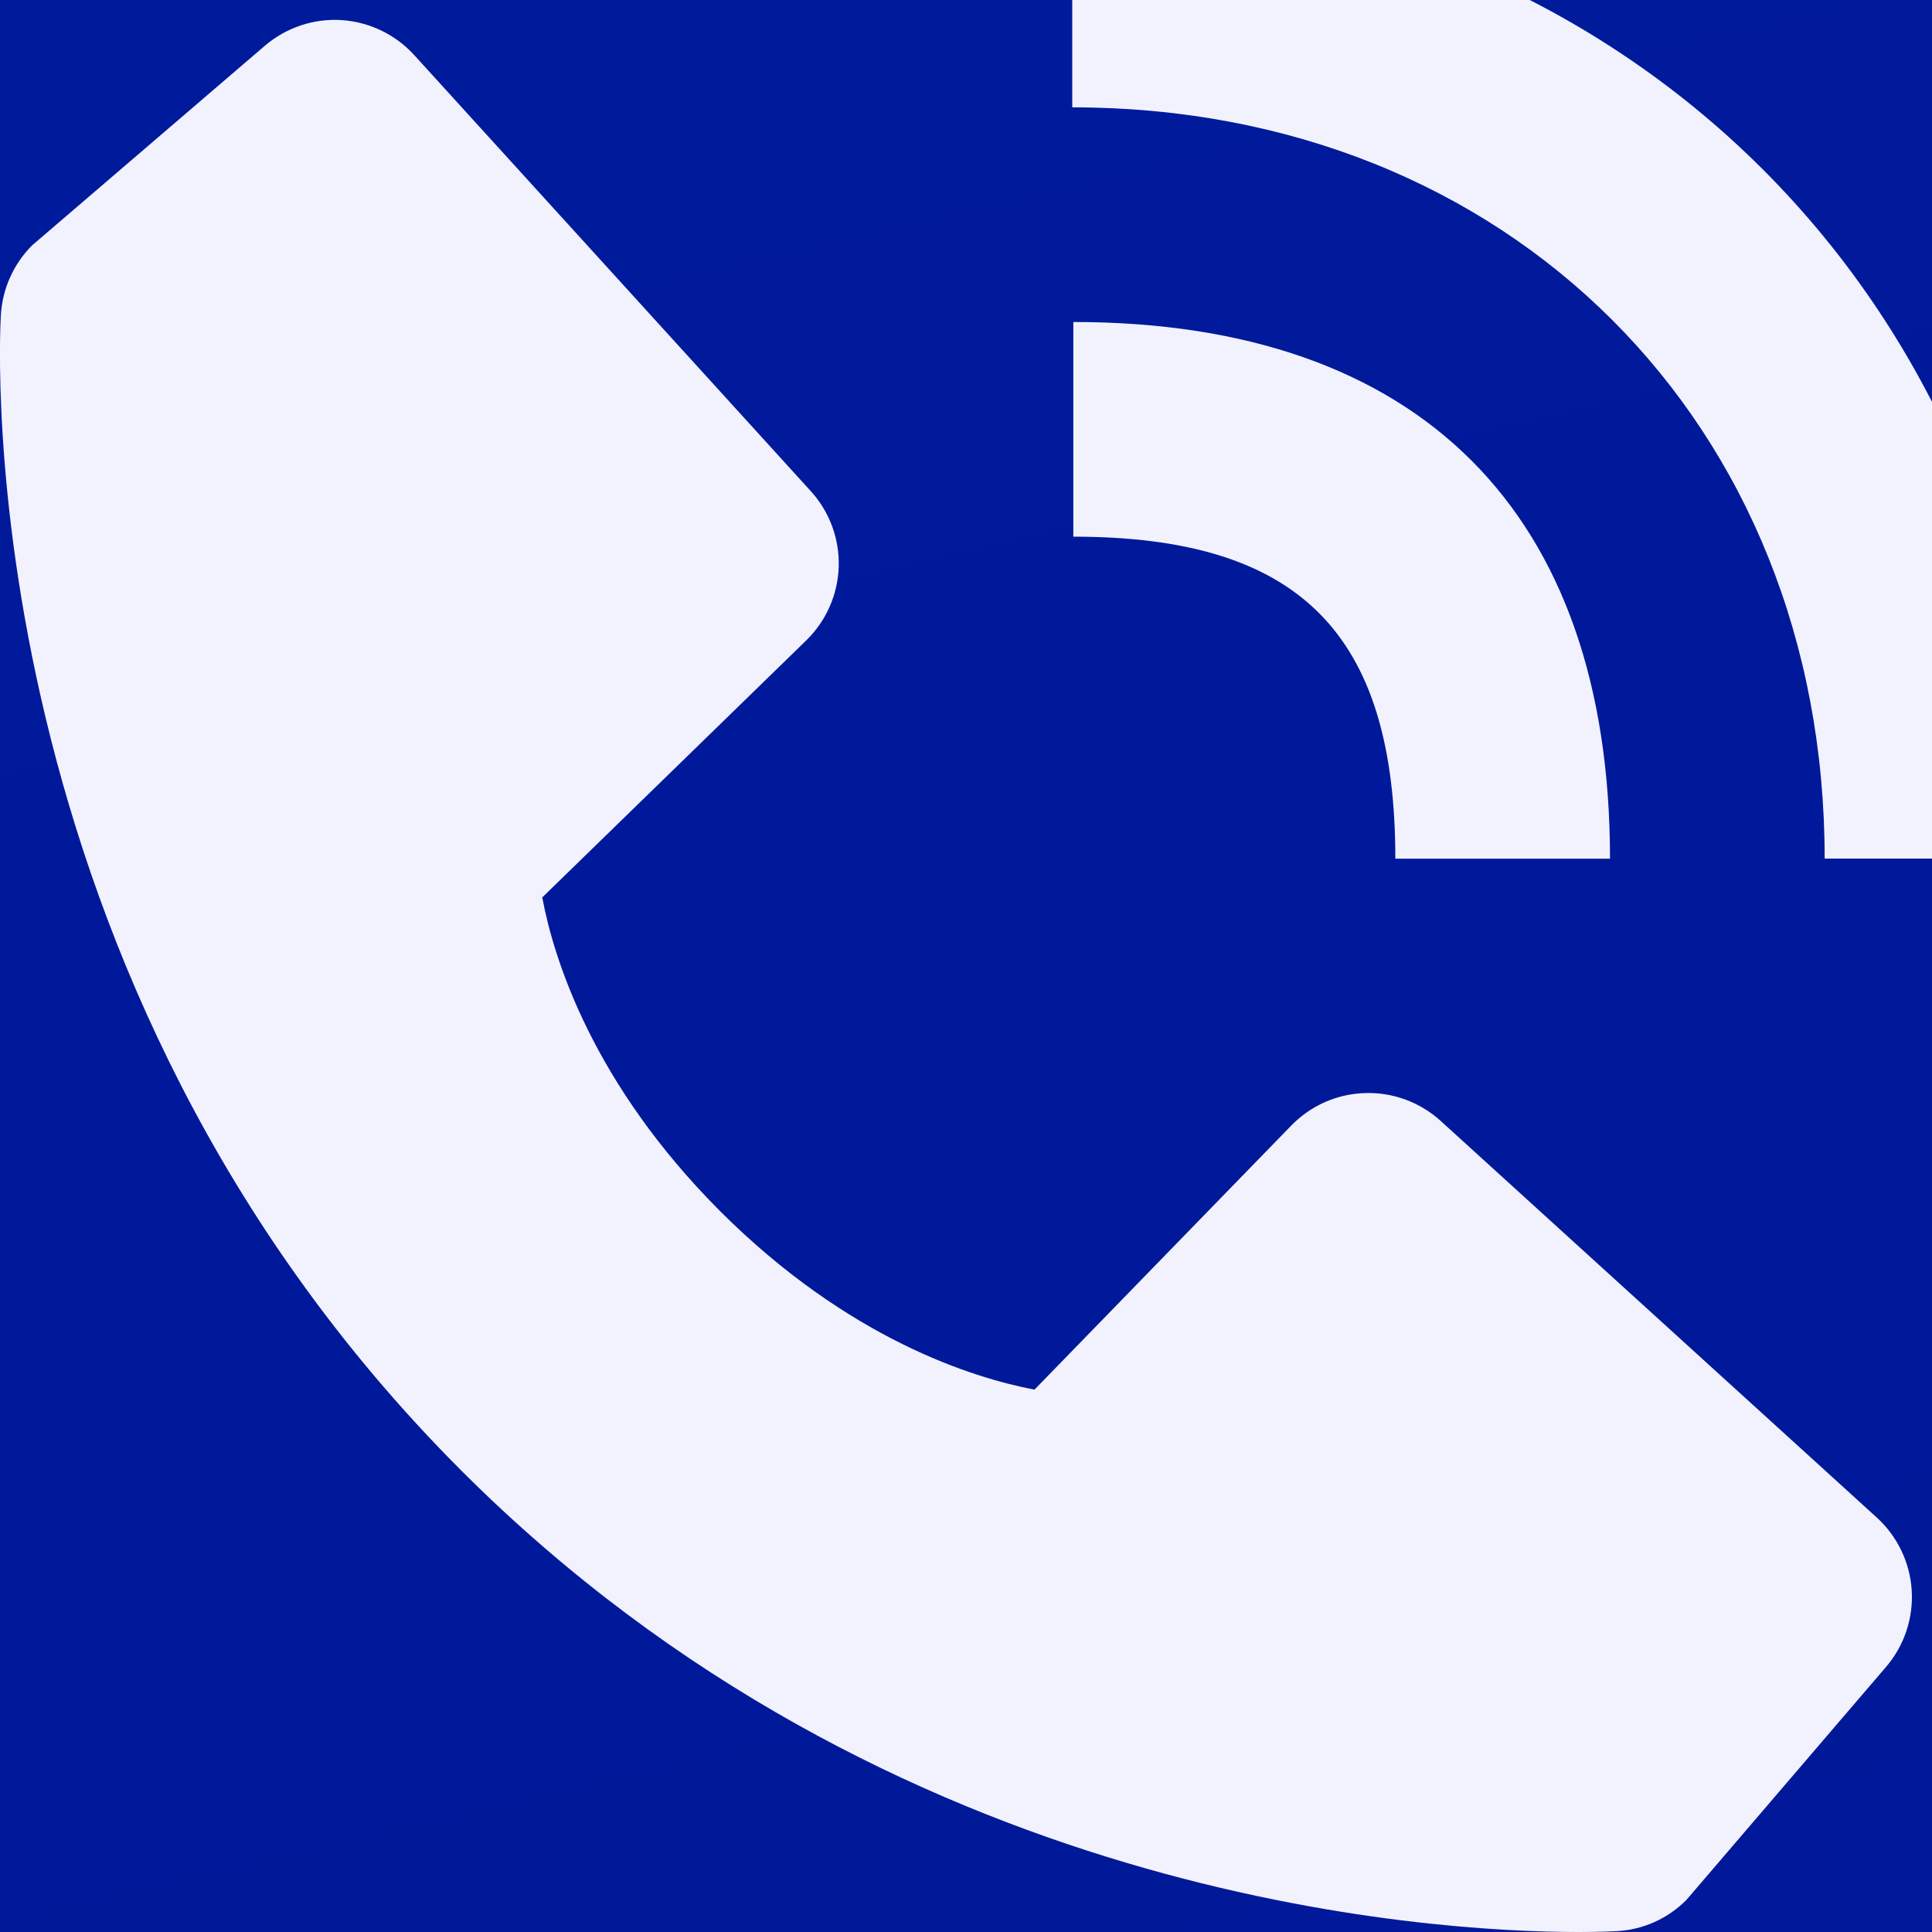 <svg width="18" height="18" viewBox="0 0 18 18" fill="none" xmlns="http://www.w3.org/2000/svg">
<rect width="18" height="18" fill="#1E1E1E"/>
<g clip-path="url(#clip0_0_1)">
<rect width="1600" height="1932" transform="translate(-63 -763)" fill="white"/>
<g filter="url(#filter0_d_0_1)">
<rect x="-63" y="-239" width="1600" height="667" rx="8" fill="#F2F2FF"/>
<rect x="-62.5" y="-238.5" width="1599" height="666" rx="7.5" stroke="#00006A" stroke-opacity="0.09"/>
</g>
<g clip-path="url(#clip1_0_1)">
<path d="M-43 -219C-43 -224.523 -38.523 -229 -33 -229H638C643.523 -229 648 -224.523 648 -219V408C648 413.523 643.523 418 638 418H-33C-38.523 418 -43 413.523 -43 408V-219Z" fill="url(#paint0_linear_0_1)"/>
<path d="M17 7.999H19C19 2.869 15.127 -1 9.99 -1V1C14.052 1 17 3.943 17 7.999Z" fill="#F2F2FF"/>
<path d="M10 5C12.103 5 13 5.897 13 8H15C15 4.775 13.225 3 10 3V5ZM13.422 10.443C13.23 10.269 12.977 10.175 12.718 10.184C12.458 10.191 12.212 10.3 12.031 10.486L9.638 12.947C9.062 12.837 7.904 12.476 6.712 11.287C5.52 10.094 5.159 8.933 5.052 8.361L7.511 5.967C7.697 5.786 7.806 5.54 7.814 5.28C7.822 5.021 7.729 4.768 7.554 4.576L3.859 0.513C3.684 0.321 3.441 0.204 3.181 0.187C2.921 0.171 2.666 0.257 2.468 0.426L0.298 2.287C0.125 2.461 0.022 2.692 0.008 2.936C-0.007 3.186 -0.293 9.108 4.299 13.702C8.305 17.707 13.323 18 14.705 18C14.907 18 15.031 17.994 15.064 17.992C15.309 17.979 15.539 17.875 15.712 17.701L17.572 15.53C17.741 15.333 17.827 15.077 17.811 14.817C17.795 14.558 17.678 14.314 17.486 14.139L13.422 10.443Z" fill="#F2F2FF"/>
</g>
</g>
<defs>
<filter id="filter0_d_0_1" x="-153" y="-329" width="1780" height="847" filterUnits="userSpaceOnUse" color-interpolation-filters="sRGB">
<feFlood flood-opacity="0" result="BackgroundImageFix"/>
<feColorMatrix in="SourceAlpha" type="matrix" values="0 0 0 0 0 0 0 0 0 0 0 0 0 0 0 0 0 0 127 0" result="hardAlpha"/>
<feMorphology radius="30" operator="dilate" in="SourceAlpha" result="effect1_dropShadow_0_1"/>
<feOffset/>
<feGaussianBlur stdDeviation="30"/>
<feComposite in2="hardAlpha" operator="out"/>
<feColorMatrix type="matrix" values="0 0 0 0 0 0 0 0 0 0 0 0 0 0 0 0 0 0 0.03 0"/>
<feBlend mode="normal" in2="BackgroundImageFix" result="effect1_dropShadow_0_1"/>
<feBlend mode="normal" in="SourceGraphic" in2="effect1_dropShadow_0_1" result="shape"/>
</filter>
<linearGradient id="paint0_linear_0_1" x1="27.367" y1="-179" x2="173.279" y2="448.068" gradientUnits="userSpaceOnUse">
<stop stop-color="#0027B5"/>
<stop offset="0.786" stop-color="#00006A"/>
</linearGradient>
<clipPath id="clip0_0_1">
<rect width="1600" height="1932" fill="white" transform="translate(-63 -763)"/>
</clipPath>
<clipPath id="clip1_0_1">
<rect width="691" height="647" fill="white" transform="translate(-43 -229)"/>
</clipPath>
</defs>
</svg>
